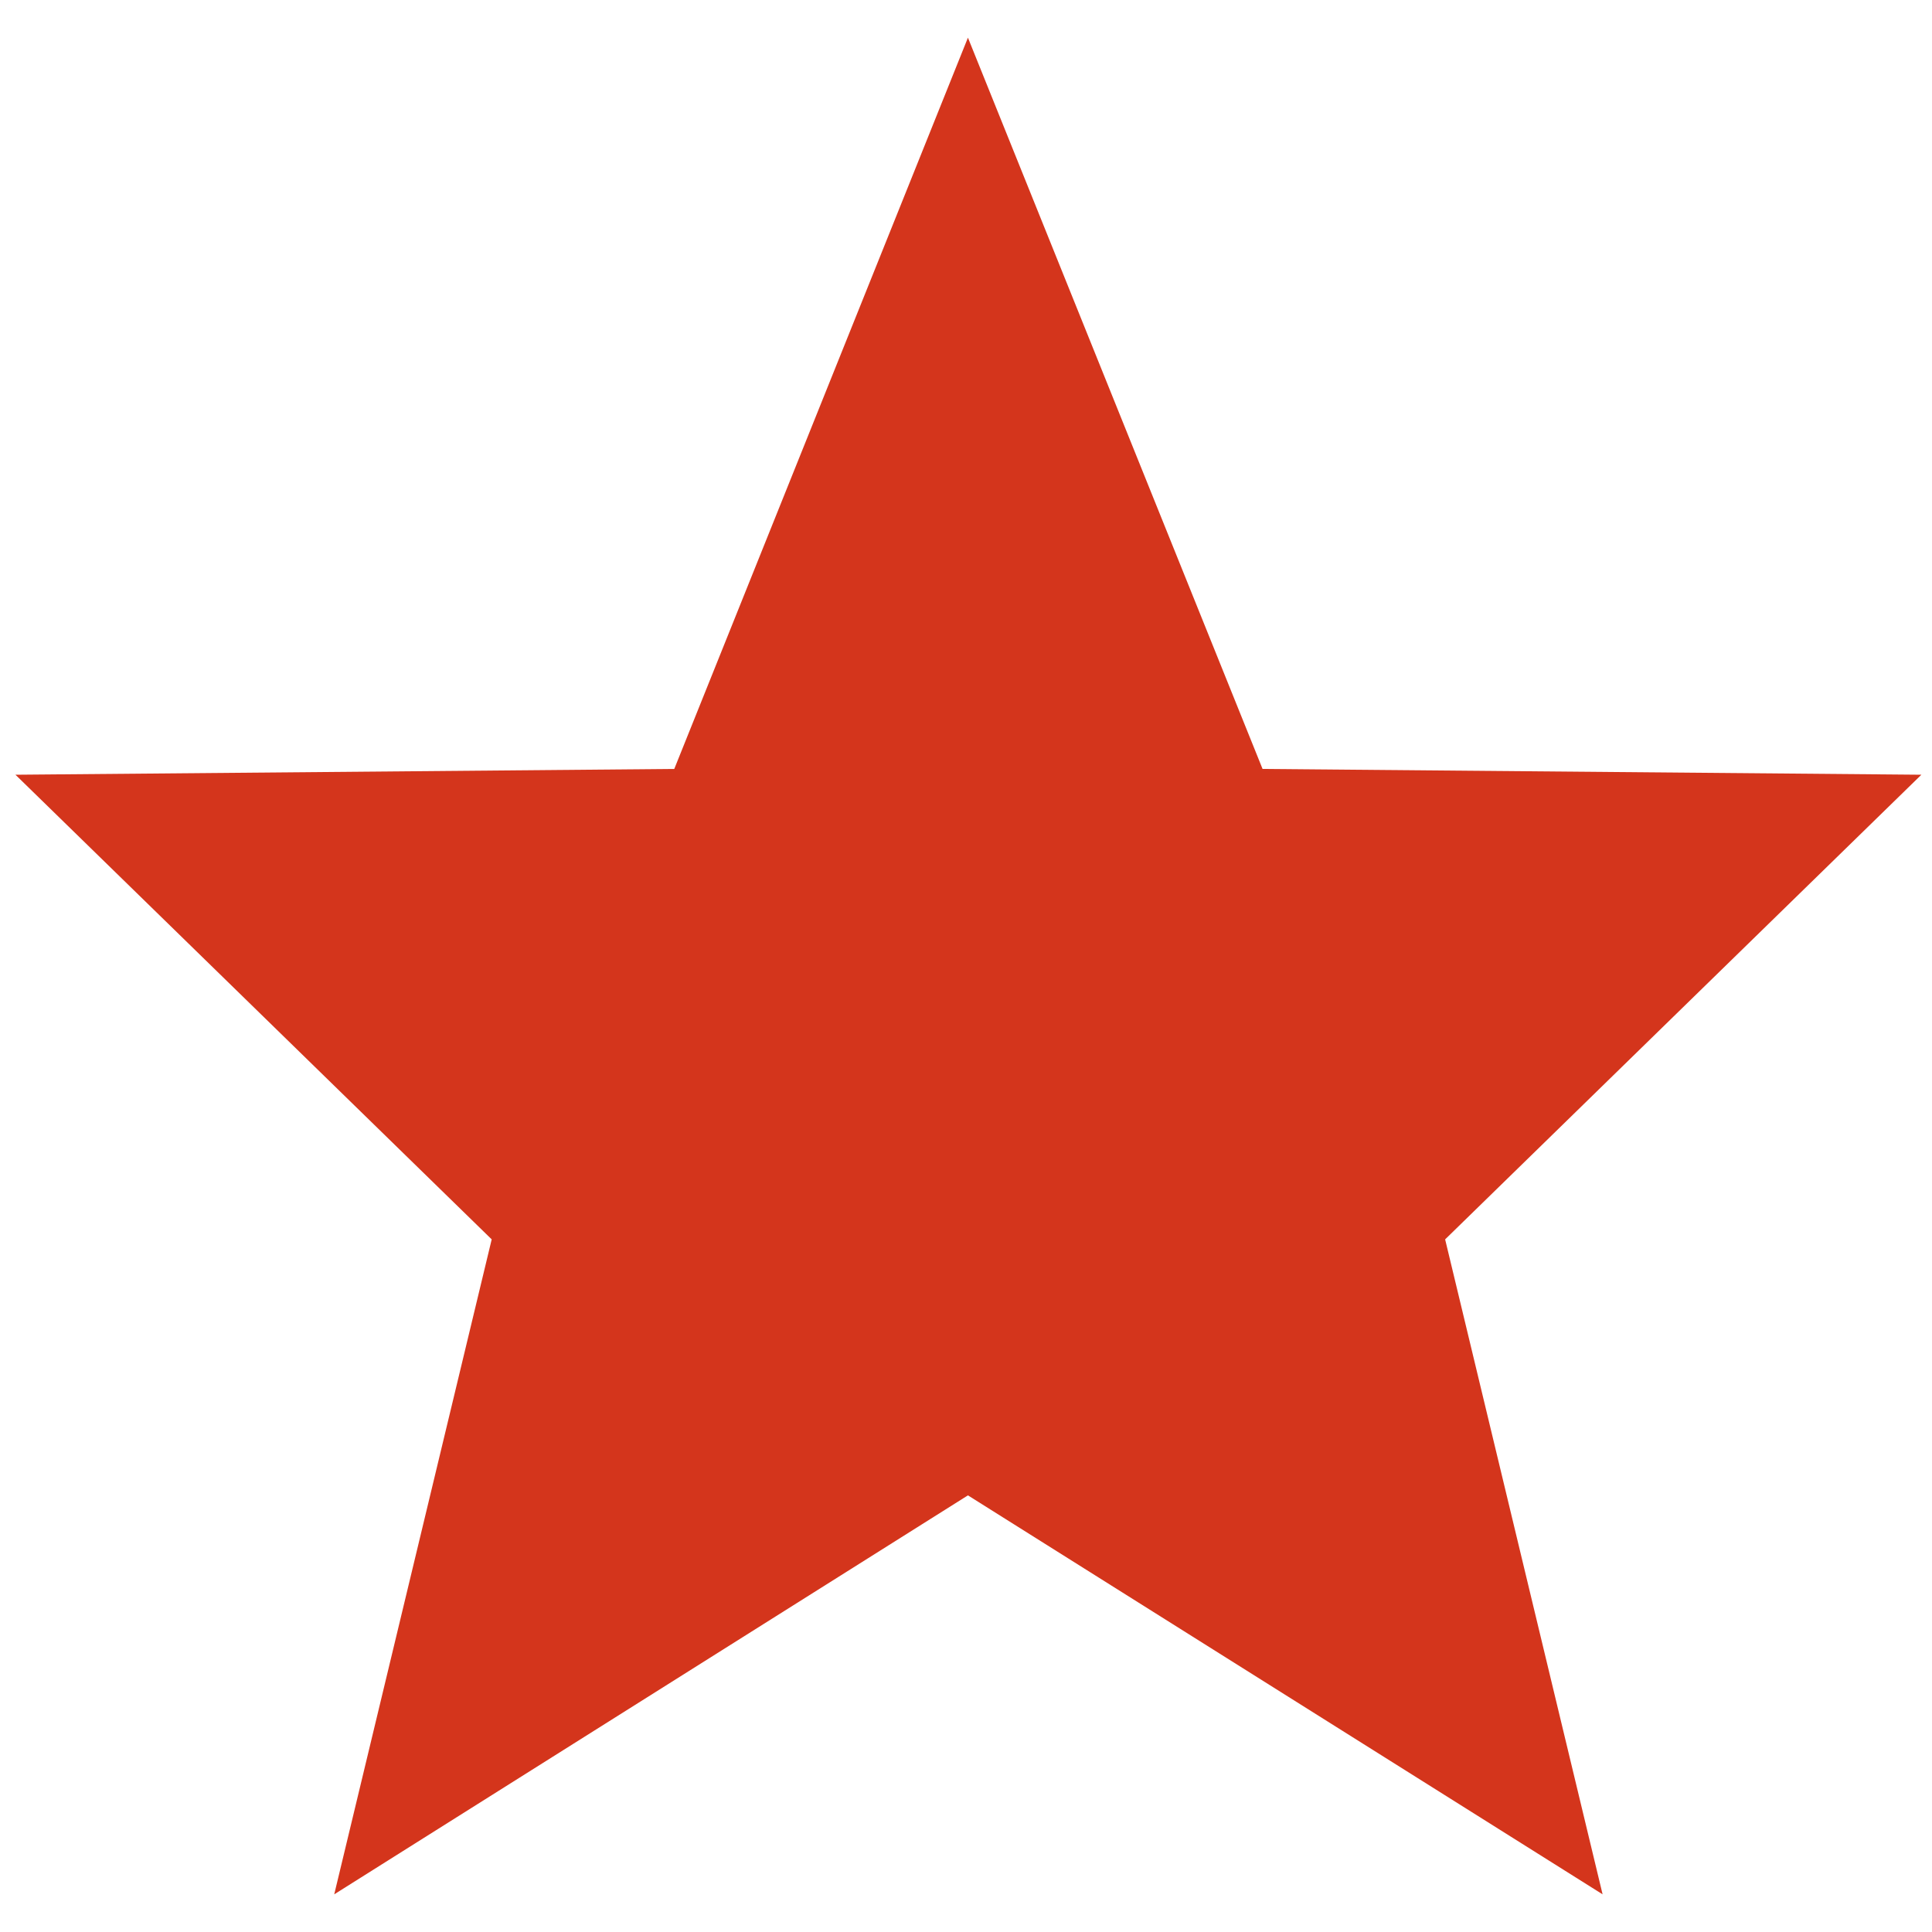<?xml version="1.0" encoding="utf-8"?>
<!-- Generator: Adobe Illustrator 24.0.1, SVG Export Plug-In . SVG Version: 6.00 Build 0)  -->
<svg version="1.1" id="Layer_1" xmlns="http://www.w3.org/2000/svg" xmlns:xlink="http://www.w3.org/1999/xlink" x="0px" y="0px"
	 viewBox="0 0 200 200" style="enable-background:new 0 0 200 200;" xml:space="preserve">
<style type="text/css">
	.red-star-svg{fill:#d4351c;}
</style>
<polygon class="red-star-svg" points="100.2,3.9 130.7,79.6 198.9,80.2 149.6,128.3 165.9,196.1 100.2,154.8 34.6,196.1 50.9,128.3 1.6,80.2 
	69.8,79.6 "/>
</svg>
